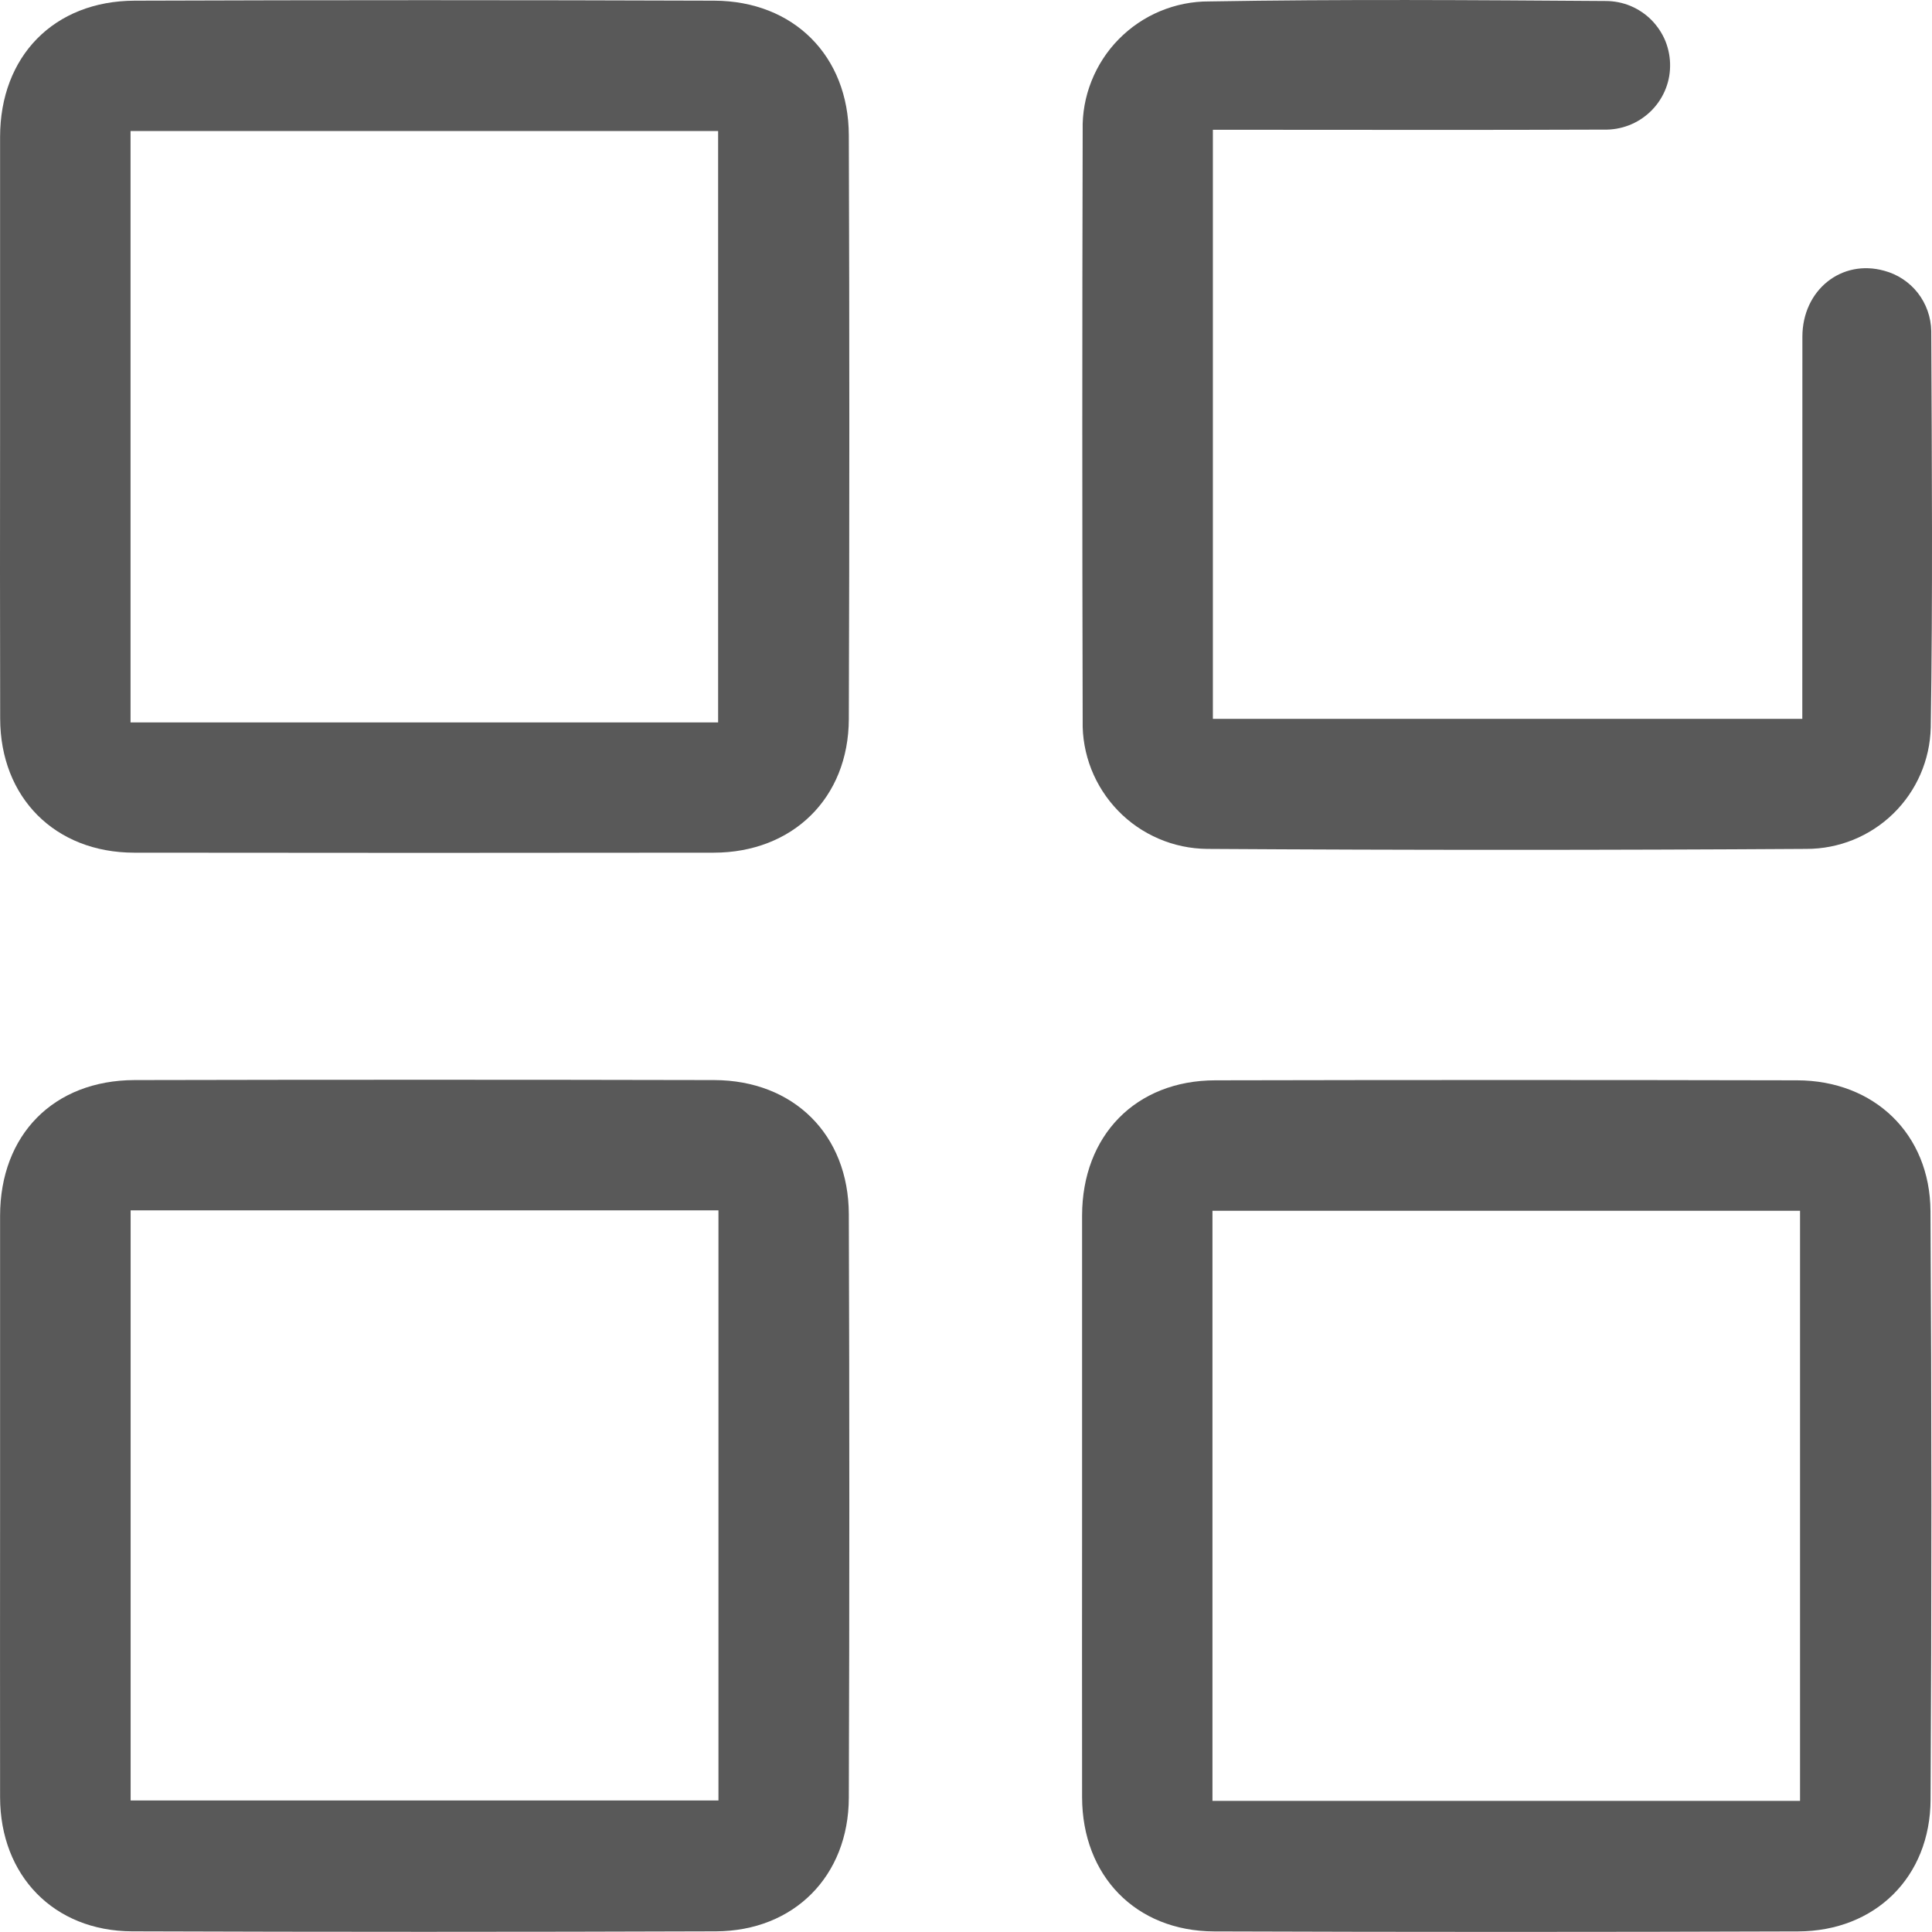 <svg width="23" height="23" viewBox="0 0 23 23" fill="none" xmlns="http://www.w3.org/2000/svg">
<path d="M0.001 5.066C0.001 3.921 0.001 2.775 0.001 1.629C0.002 0.671 0.641 0.011 1.604 0.008C3.904 -0 6.203 -0 8.503 0.008C9.45 0.012 10.102 0.667 10.105 1.611C10.113 3.927 10.113 6.243 10.105 8.56C10.102 9.501 9.436 10.15 8.496 10.151C6.197 10.154 3.897 10.154 1.597 10.151C0.655 10.15 0.003 9.494 0.002 8.553C-0 7.391 -0.001 6.228 0.001 5.066ZM8.549 8.6L8.549 1.56L1.554 1.56L1.554 8.6L8.549 8.6Z" fill="#595959"/>
<path d="M0.001 17.91C0.001 16.764 0.001 15.619 0.001 14.474C0.002 13.509 0.638 12.861 1.603 12.858C3.903 12.853 6.202 12.853 8.502 12.858C9.448 12.861 10.102 13.507 10.105 14.454C10.113 16.77 10.113 19.086 10.105 21.402C10.102 22.335 9.451 22.989 8.522 22.992C6.206 23 3.889 23 1.572 22.992C0.641 22.989 0.003 22.328 0.001 21.397C-0 20.235 -0 19.072 0.001 17.91ZM1.555 14.409L1.555 21.434L8.553 21.434L8.553 14.409L1.555 14.409Z" fill="#595959"/>
<path d="M12.882 17.907C12.882 16.761 12.882 15.615 12.882 14.469C12.884 13.518 13.521 12.863 14.466 12.861C16.776 12.856 19.086 12.856 21.395 12.861C22.313 12.863 22.977 13.5 22.982 14.419C22.996 16.754 22.996 19.089 22.983 21.424C22.979 22.346 22.324 22.99 21.406 22.993C19.088 23.001 16.77 23.001 14.452 22.993C13.52 22.989 12.884 22.33 12.882 21.396C12.881 20.233 12.881 19.07 12.882 17.907ZM14.434 21.439L21.429 21.439L21.429 14.414L14.434 14.414L14.434 21.439Z" fill="#595959"/>
<path d="M14.439 1.545L14.439 8.558L21.456 8.558L21.456 8.293C21.456 6.865 21.457 5.436 21.457 4.008C21.458 3.452 21.923 3.082 22.43 3.223C22.589 3.265 22.73 3.358 22.831 3.487C22.932 3.617 22.988 3.776 22.991 3.94C22.998 5.515 23.01 7.088 22.985 8.661C22.976 9.048 22.816 9.416 22.539 9.686C22.262 9.956 21.89 10.107 21.503 10.106C19.126 10.121 16.748 10.121 14.37 10.106C14.172 10.104 13.976 10.063 13.795 9.985C13.613 9.907 13.448 9.794 13.311 9.652C13.173 9.51 13.065 9.342 12.992 9.158C12.92 8.974 12.884 8.777 12.889 8.58C12.883 6.236 12.883 3.893 12.889 1.549C12.884 1.349 12.92 1.151 12.994 0.965C13.068 0.779 13.178 0.609 13.319 0.466C13.459 0.324 13.626 0.21 13.811 0.133C13.996 0.056 14.194 0.016 14.394 0.017C15.968 -0.01 17.542 0.001 19.116 0.012C19.217 0.012 19.318 0.032 19.412 0.071C19.506 0.111 19.591 0.168 19.662 0.24C19.733 0.313 19.79 0.399 19.828 0.493C19.865 0.588 19.884 0.689 19.882 0.79C19.881 0.892 19.859 0.992 19.818 1.085C19.777 1.178 19.718 1.262 19.644 1.332C19.57 1.402 19.483 1.457 19.388 1.493C19.293 1.529 19.192 1.546 19.09 1.543C17.645 1.549 16.199 1.545 14.753 1.545L14.439 1.545Z" fill="#595959"/>
</svg>
